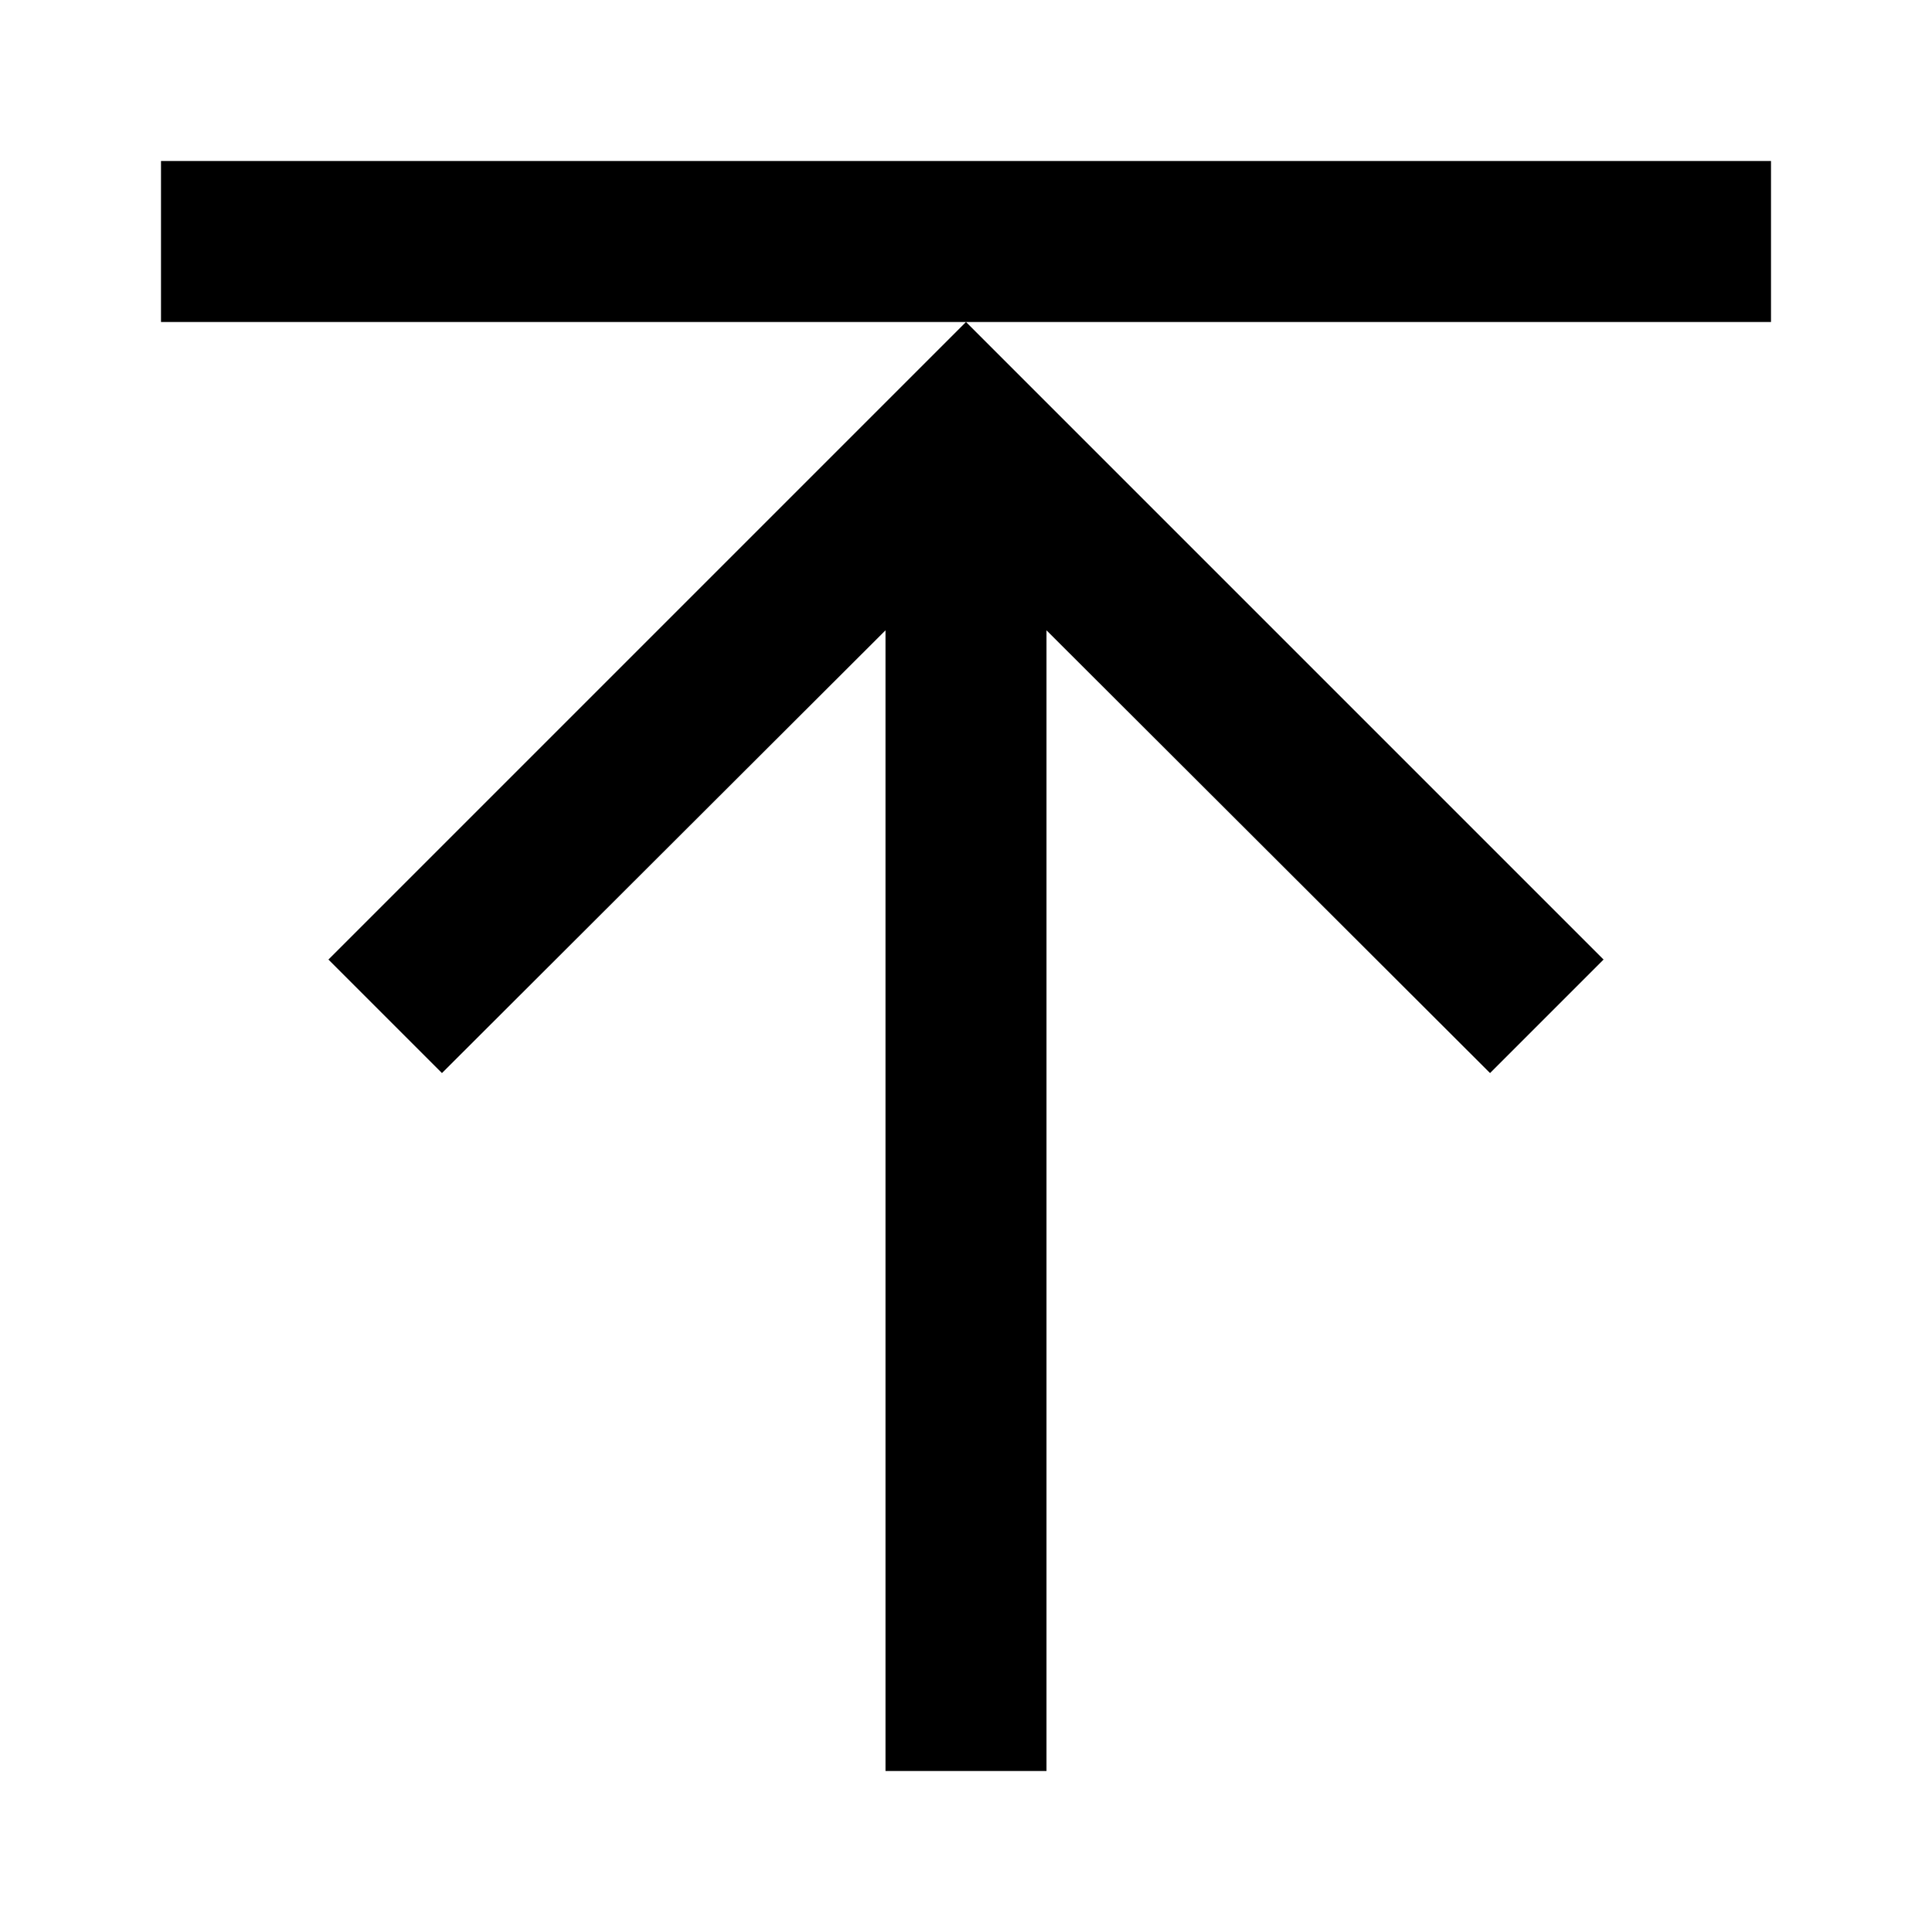 ﻿<svg xmlns="http://www.w3.org/2000/svg" xmlns:xlink="http://www.w3.org/1999/xlink" version="1.1" baseProfile="full" viewBox="0 0 24.00 24.00" enable-background="new 0 0 24.00 24.00" xml:space="preserve">
	<path fill="#000000" fill-opacity="1" stroke-width="1.333" stroke-linejoin="miter" d="M 4.08,11.92L 12,4L 19.92,11.92L 18.51,13.33L 13,7.83L 13,22L 11,22L 11,7.83L 5.49,13.33L 4.08,11.92 Z M 12,4L 22,4L 22,2L 2,2L 2,4L 12,4 Z "/>
</svg>
